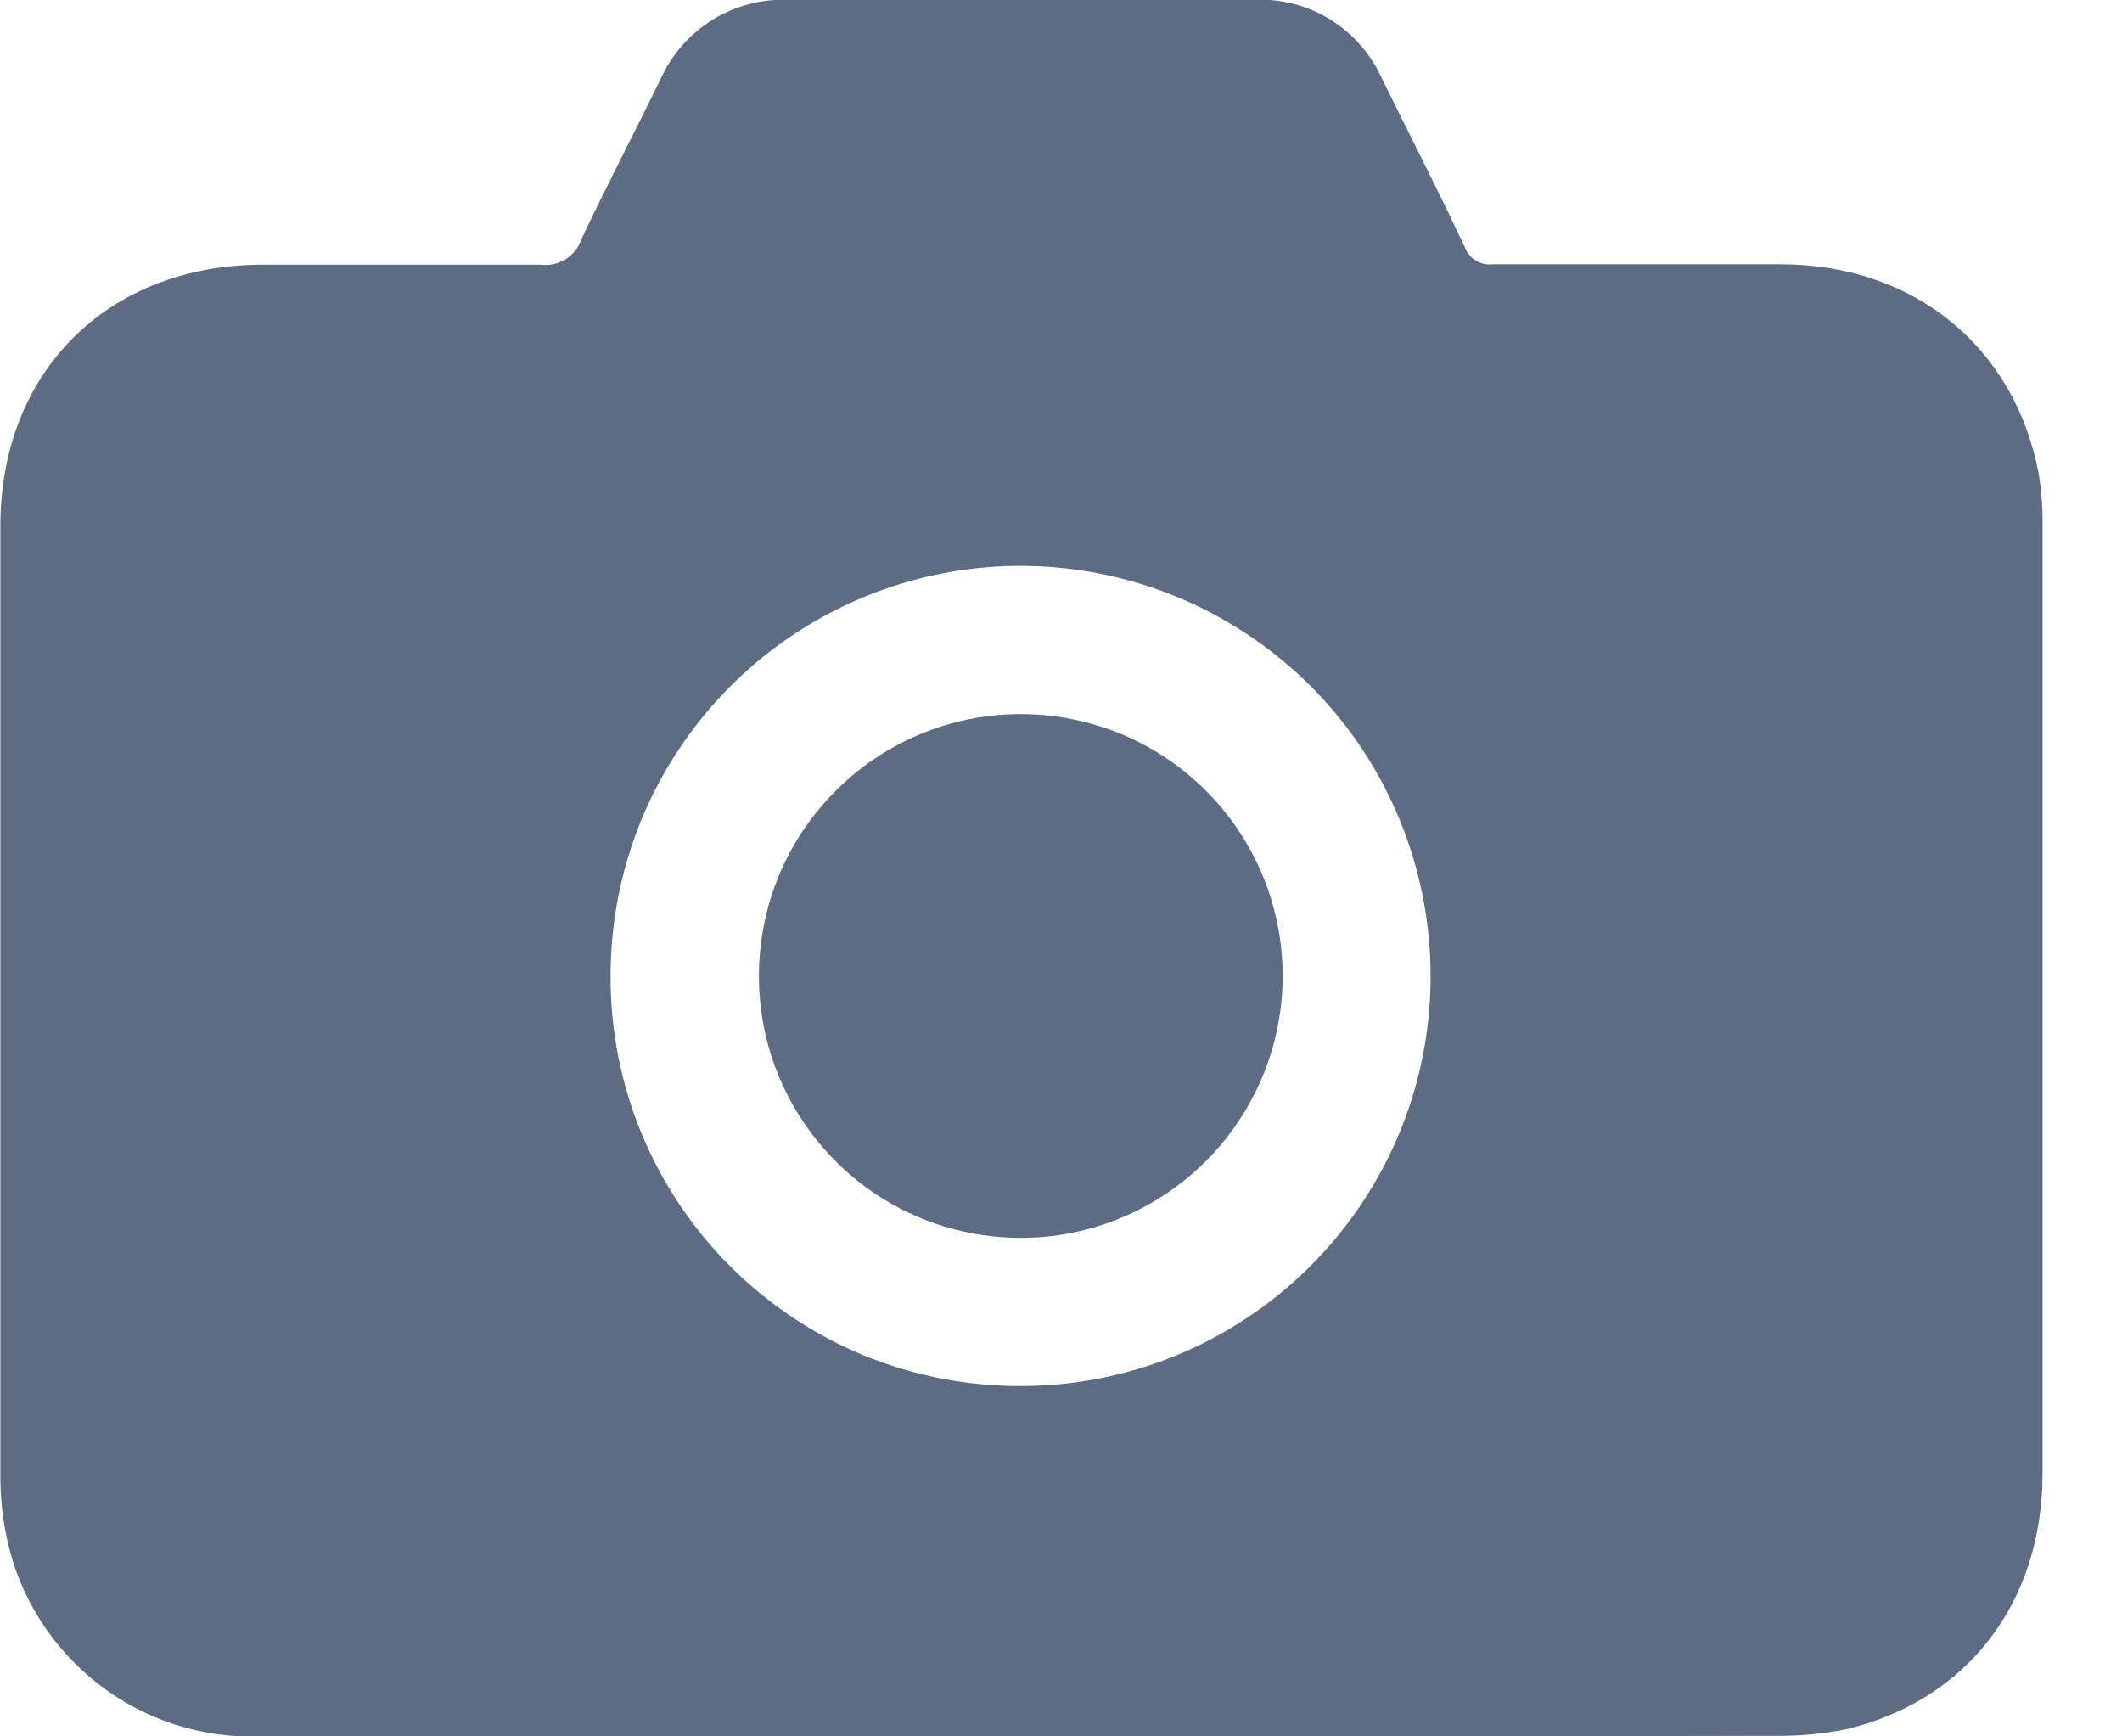 <svg width="11" height="9" viewBox="0 0 11 9" fill="none" xmlns="http://www.w3.org/2000/svg">
<g clip-path="url(#clip0_185_460)">
<path d="M5.289 9C3.977 9 2.664 9 1.351 9C1.049 9.011 0.752 8.916 0.513 8.731C0.273 8.546 0.105 8.284 0.039 7.989C0.013 7.874 0.001 7.757 0.002 7.64C0.002 6.001 0.002 4.363 0.002 2.726C0.002 1.93 0.554 1.377 1.354 1.372C1.836 1.372 2.32 1.372 2.8 1.372C2.846 1.378 2.892 1.368 2.932 1.344C2.971 1.319 3 1.282 3.015 1.238C3.145 0.962 3.287 0.691 3.421 0.417C3.478 0.287 3.573 0.177 3.694 0.102C3.815 0.028 3.956 -0.008 4.098 -0.001H6.496C6.636 -0.008 6.775 0.027 6.894 0.1C7.014 0.174 7.108 0.282 7.165 0.41C7.308 0.701 7.457 0.99 7.594 1.283C7.605 1.311 7.625 1.335 7.651 1.351C7.677 1.367 7.707 1.373 7.738 1.37C8.235 1.37 8.733 1.37 9.23 1.37C9.922 1.37 10.444 1.798 10.568 2.455C10.583 2.544 10.589 2.634 10.588 2.724C10.588 4.362 10.588 6 10.588 7.637C10.588 8.309 10.194 8.817 9.566 8.964C9.447 8.987 9.326 8.999 9.205 8.997C7.899 9 6.594 9.001 5.289 9ZM5.289 7.184C5.71 7.185 6.121 7.06 6.47 6.827C6.82 6.593 7.093 6.261 7.254 5.873C7.415 5.485 7.457 5.057 7.375 4.645C7.293 4.232 7.091 3.853 6.794 3.556C6.496 3.259 6.118 3.056 5.705 2.974C5.293 2.892 4.866 2.934 4.477 3.095C4.089 3.256 3.757 3.528 3.523 3.878C3.289 4.227 3.165 4.638 3.165 5.059C3.164 5.338 3.218 5.615 3.325 5.874C3.432 6.132 3.588 6.367 3.786 6.564C3.984 6.762 4.219 6.918 4.477 7.025C4.736 7.131 5.013 7.185 5.292 7.184H5.289Z" fill="#5D6C83"/>
<path d="M5.292 6.416C5.023 6.416 4.761 6.337 4.537 6.188C4.314 6.038 4.14 5.826 4.037 5.578C3.934 5.33 3.908 5.057 3.96 4.794C4.012 4.53 4.142 4.289 4.332 4.099C4.521 3.909 4.763 3.78 5.027 3.727C5.29 3.675 5.563 3.702 5.811 3.804C6.059 3.907 6.271 4.081 6.42 4.304C6.57 4.528 6.649 4.79 6.649 5.059C6.649 5.419 6.505 5.764 6.251 6.018C5.996 6.273 5.651 6.416 5.292 6.416Z" fill="#5D6C83"/>
</g>
<defs>
<clipPath id="clip0_185_460">
<rect width="10.588" height="9" fill="white"/>
</clipPath>
</defs>
</svg>
